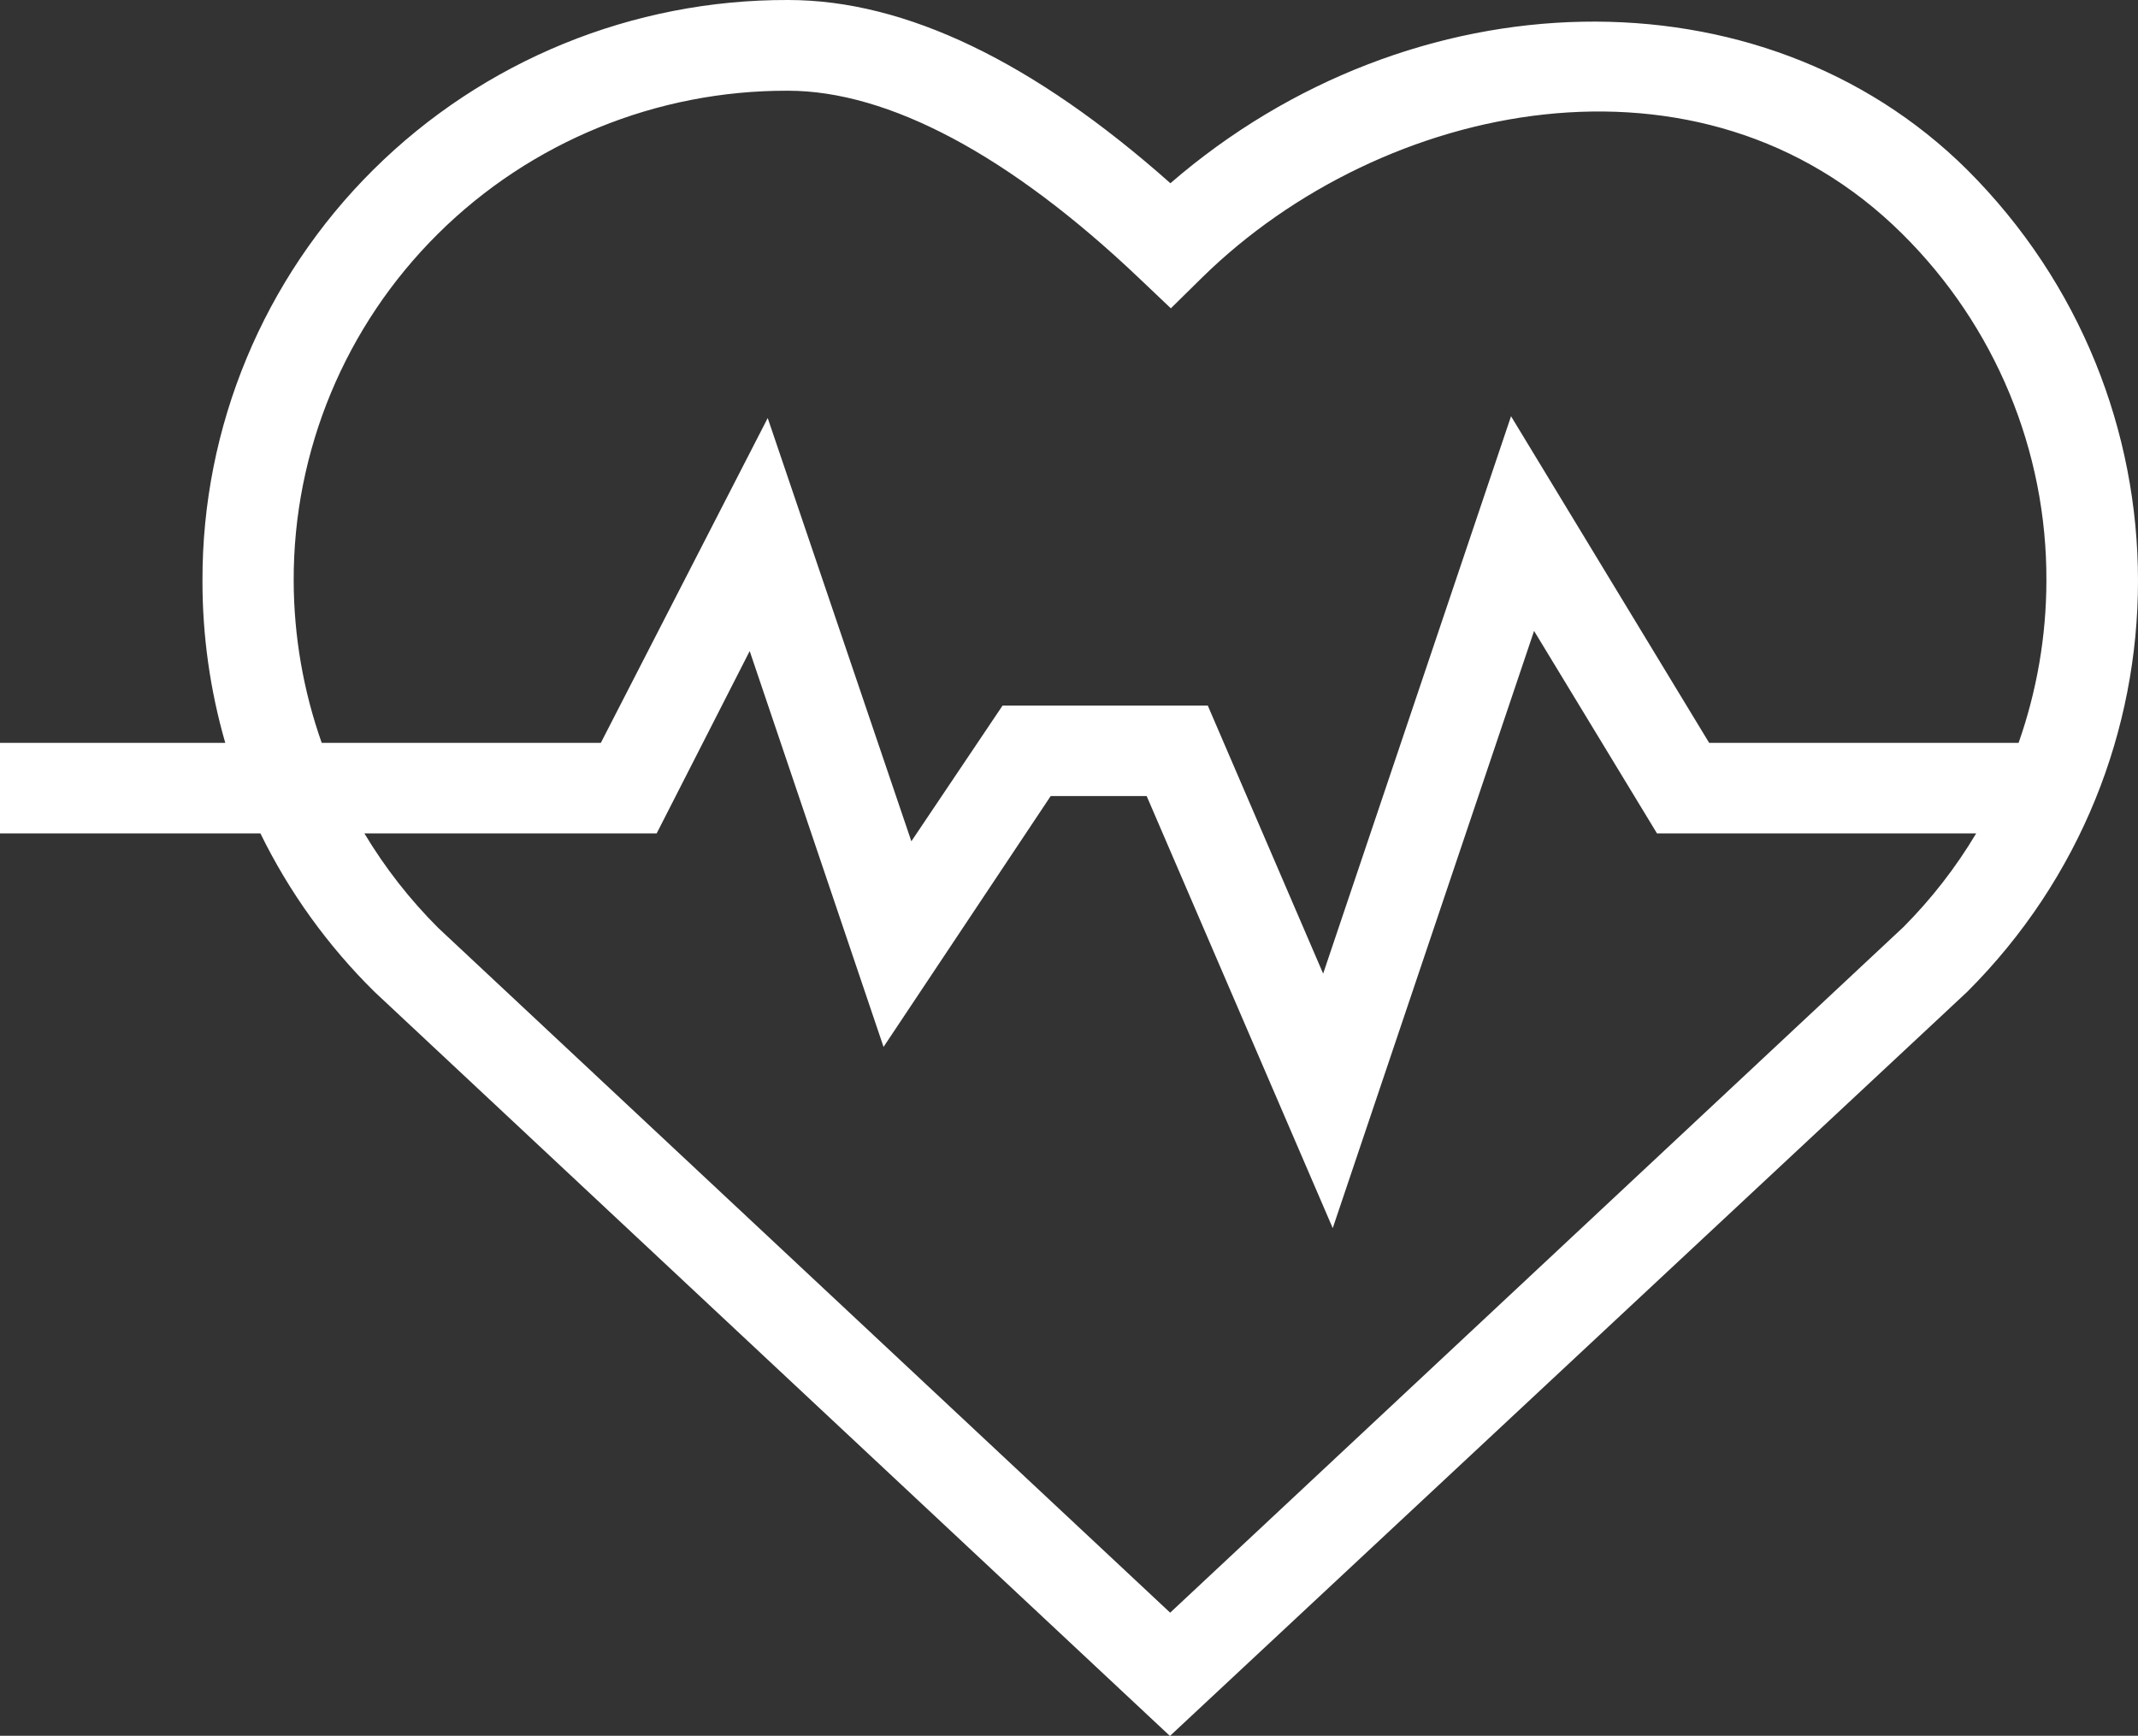 <?xml version="1.0" encoding="UTF-8"?>
<svg width="101px" height="82px" viewBox="0 0 101 82" version="1.1" xmlns="http://www.w3.org/2000/svg" xmlns:xlink="http://www.w3.org/1999/xlink">
    <rect x="0" y="0" width="101" height="82" fill="#333333" stroke="none"/>
    <!-- Generator: Sketch 50 (54983) - http://www.bohemiancoding.com/sketch -->
    <title>Health Icon</title>
    <desc>Created with Sketch.</desc>
    <defs></defs>
    <g id="Page-1" stroke="none" stroke-width="1" fill="none" fill-rule="evenodd">
        <g id="Programmes" transform="translate(-270, -478)" fill="#FFFFFF" fill-rule="nonzero">
            <g id="Group" transform="translate(270, 478)">
                <path d="M92.925,8.015 C83.231,-1.603 66.707,-1.218 55.29,8.656 C48.827,2.918 42.773,0 37.237,0 C29.892,-0.025 22.84,2.857 17.645,8.009 C12.45,13.161 9.542,20.156 9.565,27.444 C9.562,30.032 9.924,32.607 10.642,35.095 L0,35.095 L0,39.37 L12.301,39.37 C13.66,42.146 15.481,44.675 17.687,46.851 L55.268,82.01 L92.925,46.862 C103.692,36.116 103.692,18.761 92.925,8.015 Z M13.874,27.444 C13.853,21.294 16.308,15.39 20.692,11.043 C25.076,6.695 31.027,4.263 37.226,4.286 C41.976,4.286 47.707,7.342 53.792,13.123 L55.311,14.566 L56.798,13.102 C65.296,4.766 80.355,1.603 89.866,11.05 C94.25,15.394 96.701,21.297 96.673,27.444 C96.668,30.049 96.224,32.635 95.359,35.095 L80.742,35.095 L71.382,19.664 L62.506,45.996 L57.056,33.332 L47.362,33.332 L43.053,39.744 L36.267,19.749 L28.383,35.095 L15.198,35.095 C14.329,32.636 13.881,30.05 13.874,27.444 Z M89.92,43.794 L55.279,76.186 L20.703,43.837 C19.359,42.496 18.187,40.995 17.213,39.37 L31.022,39.37 L35.416,30.757 L41.739,49.458 L49.635,37.607 L54.169,37.607 L62.959,58.019 L72.47,29.806 L78.276,39.37 L93.356,39.37 C92.397,40.979 91.243,42.465 89.92,43.794 Z" id="Health-Icon"></path>
            </g>
        </g>
    </g>
</svg>